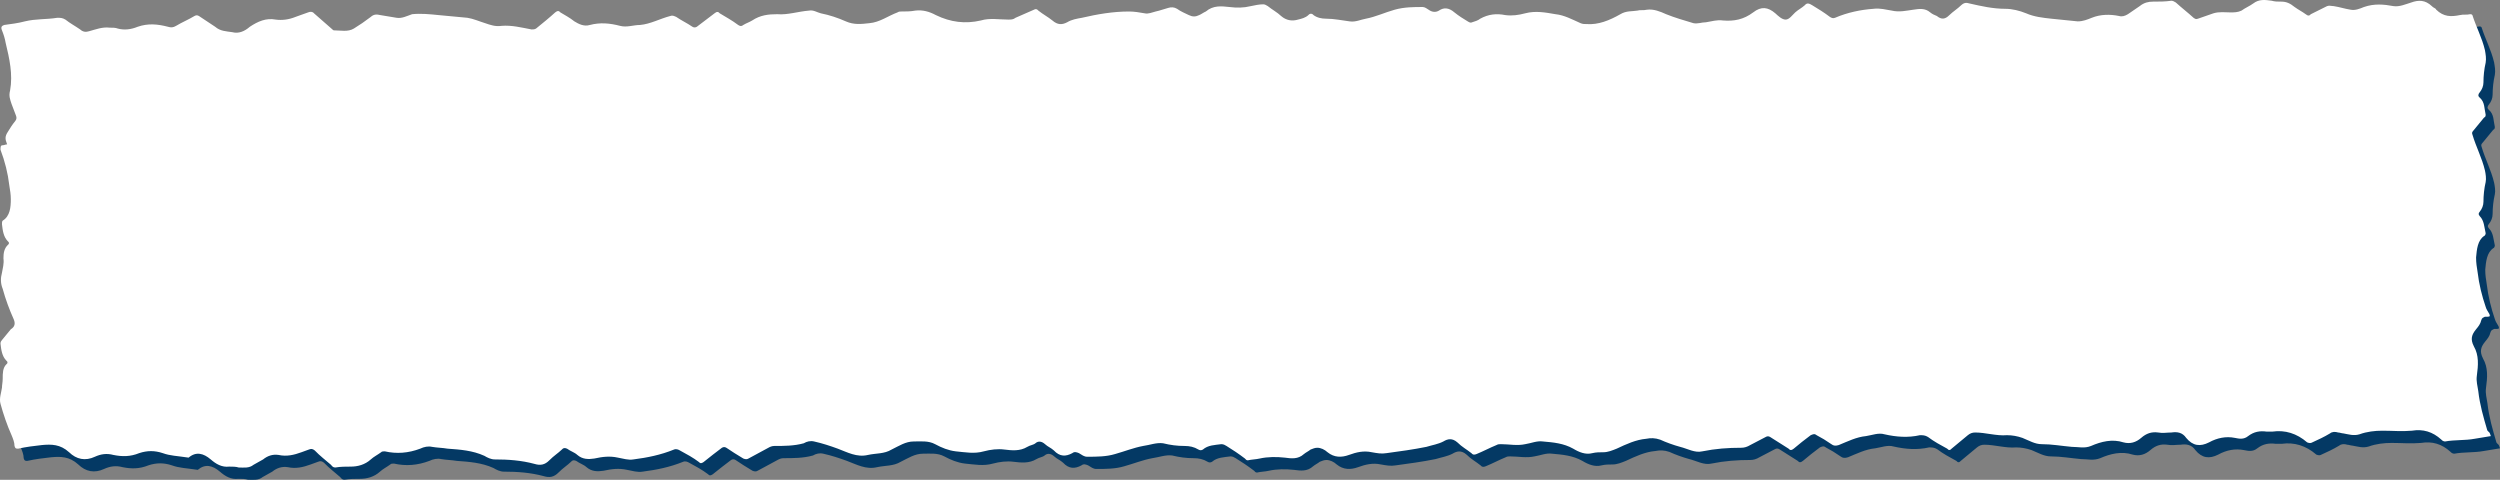 <svg width="818" height="157" viewBox="0 0 818 157" fill="none" xmlns="http://www.w3.org/2000/svg">
<rect x="0" y="0" width="818" height="157" fill="#808080" stroke="none"/>
<g clip-path="url(#clip0_330_4609)">
<path d="M5.335 51.233C4.611 49.471 4.611 48.59 5.576 47.121C6.3 45.946 7.024 44.771 7.99 43.596C8.472 43.009 8.472 42.422 8.231 41.834C7.748 40.66 7.266 39.191 6.783 38.016C6.3 36.548 5.817 35.373 6.3 33.611C7.266 28.324 6.059 23.037 4.852 18.044C4.611 16.576 4.128 15.107 3.645 13.932C3.162 12.757 3.645 12.464 4.369 12.17C6.541 11.876 8.955 11.582 11.127 10.995C14.748 10.114 18.127 10.408 21.747 9.82C22.713 9.82 23.437 9.82 24.402 10.408C25.85 11.582 27.54 12.464 29.23 13.638C30.195 14.52 31.16 14.52 32.126 14.226C34.298 13.638 36.47 12.757 38.884 13.051C39.849 13.051 40.815 13.051 41.539 13.345C43.711 13.932 45.883 13.638 48.056 12.757C51.435 11.582 54.572 11.876 57.952 12.757C58.917 13.051 59.641 13.051 60.606 12.464C62.537 11.289 64.71 10.408 66.641 9.233C67.123 8.939 67.606 8.939 68.089 9.233C69.778 10.408 71.709 11.582 73.399 12.757C75.088 14.226 77.019 14.226 78.95 14.52C81.122 15.107 83.053 14.226 84.743 12.757C87.398 10.995 90.053 9.82 93.19 10.408C95.363 10.701 97.535 10.408 99.707 9.527C101.155 8.939 102.362 8.645 103.81 8.058C104.534 7.764 105.258 7.764 105.741 8.352C107.672 10.114 109.844 11.876 111.775 13.638C112.017 13.932 112.258 13.932 112.258 13.932C114.43 13.932 116.844 14.52 118.775 13.345C120.706 12.17 122.395 10.995 124.326 9.527C125.291 8.645 126.257 8.645 127.464 8.939C129.153 9.233 131.084 9.527 132.774 9.82C134.463 10.114 136.153 9.233 137.842 8.645C140.739 8.352 143.635 8.645 146.531 8.939C149.669 9.233 152.807 9.527 155.944 9.82C157.875 10.114 159.806 10.995 161.737 11.582C163.427 12.17 165.116 12.757 167.047 12.464C170.426 12.17 173.805 13.051 176.943 13.638C177.426 13.638 177.908 13.638 178.391 13.345C180.563 11.582 182.736 9.82 184.666 8.058C185.391 7.471 185.873 7.471 186.356 8.058C187.804 8.939 189.494 9.82 190.942 10.995C192.39 11.876 194.08 12.757 196.01 12.17C199.39 11.289 202.527 11.582 205.906 12.464C208.079 13.051 210.251 12.17 212.423 12.17C215.802 11.876 218.94 10.114 222.319 9.233C223.043 8.939 223.526 9.233 224.25 9.527C225.939 10.701 227.87 11.582 229.56 12.757C230.043 13.051 230.525 13.051 231.008 12.757C232.939 11.289 234.87 9.82 236.801 8.352C237.525 7.764 238.007 7.764 238.49 8.352C240.421 9.527 242.593 10.701 244.524 12.17C245.007 12.464 245.49 12.757 246.214 12.17C247.179 11.582 248.145 11.289 249.11 10.701C251.765 8.939 254.42 8.645 257.316 8.645C260.695 8.939 264.075 7.764 267.695 7.471C269.143 7.177 270.35 8.058 271.557 8.352C274.453 8.939 277.108 9.82 279.763 10.995C282.418 12.17 284.832 11.876 287.487 11.582C290.866 11.289 293.521 9.233 296.658 8.058C297.141 7.764 297.382 7.764 297.865 7.764C299.313 7.764 301.003 7.764 302.451 7.471C304.865 7.177 307.037 7.764 309.209 8.939C314.036 11.289 318.864 11.876 323.932 10.701C326.829 9.82 329.966 10.408 332.863 10.408C333.828 10.408 334.552 10.408 335.276 9.82C337.207 8.939 339.379 8.058 341.31 7.177C341.793 6.883 342.276 6.883 342.758 7.471C344.207 8.645 345.896 9.527 347.344 10.701C349.034 12.17 350.482 12.17 352.172 11.289C353.62 10.408 355.309 10.114 356.999 9.82C362.067 8.645 367.136 7.764 372.446 7.764C374.136 7.764 375.825 8.058 377.515 8.352C378.721 8.645 379.928 8.058 381.135 7.764C382.583 7.471 384.031 6.883 385.238 6.589C386.204 6.296 387.169 6.296 388.134 6.883C389.341 7.764 390.789 8.352 391.996 8.939C393.203 9.527 394.169 9.527 395.375 8.939C396.099 8.645 396.824 8.058 397.548 7.764C399.961 5.708 402.616 6.002 405.271 6.296C407.685 6.589 409.857 6.589 412.271 6.002C413.719 5.708 414.926 5.415 416.374 5.415C416.857 5.415 417.339 5.708 417.822 6.002C419.27 7.177 420.96 8.058 422.167 9.233C423.856 10.701 425.787 10.995 427.718 10.408C428.925 10.114 430.131 9.82 431.097 8.939C431.58 8.352 432.304 8.352 432.786 8.939C433.993 9.82 435.441 10.114 436.89 10.114C439.545 10.114 442.2 10.701 444.613 10.995C446.544 11.289 448.234 10.408 449.923 10.114C453.061 9.527 456.199 8.058 459.336 7.177C462.474 6.296 465.612 6.296 468.508 6.296C469.232 6.296 469.956 6.883 470.439 7.177C471.646 8.058 472.853 8.058 473.818 7.471C475.507 6.296 477.197 6.589 478.887 8.058C480.335 9.233 481.783 10.114 483.231 10.995C483.714 11.289 484.197 11.582 484.679 11.289C485.645 10.995 486.61 10.701 487.334 10.114C489.989 8.645 492.644 8.352 495.541 8.939C497.713 9.233 499.885 8.939 502.057 8.352C505.436 7.471 508.574 8.058 511.953 8.645C514.849 8.939 517.504 10.408 520.159 11.582C520.883 11.876 521.366 11.876 522.09 11.876C525.952 12.17 529.573 10.701 533.193 8.645C535.124 7.471 537.055 7.764 538.744 7.471C539.71 7.177 540.675 7.471 541.882 7.177C544.054 6.883 546.227 7.764 548.157 8.645C551.054 9.82 554.191 10.701 557.088 11.582C558.536 11.876 559.743 11.289 561.191 11.289C563.122 10.995 564.811 10.408 566.742 10.701C570.363 10.995 573.5 10.408 576.638 8.058C579.293 6.002 581.465 6.296 583.879 8.352C584.844 9.233 586.051 10.408 587.258 10.408C588.465 10.408 589.43 8.939 590.396 8.058C591.361 7.177 592.568 6.589 593.533 5.708C594.258 4.827 594.982 5.121 595.947 5.708C597.878 6.883 599.809 8.058 601.74 9.527C602.222 9.82 602.705 10.114 603.429 9.82C607.532 8.058 611.877 7.177 615.98 6.883C618.152 6.589 620.083 7.177 622.014 7.471C624.428 8.058 626.841 7.471 629.014 7.177C630.945 6.883 632.875 6.589 634.565 8.058C635.289 8.645 636.013 8.939 636.737 9.233C638.185 10.408 639.392 10.408 640.84 8.939C642.047 7.764 643.495 6.883 644.702 5.708C645.668 4.827 646.392 4.827 647.357 5.121C651.219 6.002 655.081 6.883 659.184 6.883C661.356 6.883 663.77 7.471 665.942 8.352C668.597 9.527 671.493 9.82 674.148 10.114C677.045 10.408 679.941 10.701 682.837 10.995C684.527 10.995 685.975 10.408 687.423 9.82C690.32 8.645 693.457 8.645 696.354 9.233C697.319 9.527 698.284 9.233 699.25 8.645C700.457 7.764 701.905 6.883 703.112 6.002C704.56 4.827 706.008 4.534 707.456 4.534C709.387 4.534 711.559 4.534 713.49 4.24C713.973 4.24 714.456 4.534 714.938 4.827C716.869 6.589 718.8 8.058 720.731 9.82C721.214 10.114 721.455 10.408 722.179 10.114C723.869 9.527 725.558 8.939 727.248 8.352C729.179 7.764 731.11 8.058 732.799 8.058C734.006 8.058 735.213 8.058 736.42 7.471C737.626 6.589 739.075 6.002 740.281 5.121C742.212 3.652 744.143 3.946 746.315 4.24C747.281 4.534 748.246 4.534 749.453 4.534C751.143 4.534 752.35 5.121 753.798 6.296C755.005 7.177 756.211 7.764 757.418 8.645C758.142 9.233 758.625 9.233 759.108 8.645C760.797 7.764 762.728 6.883 764.418 6.002C765.142 5.708 765.866 6.002 766.59 6.002C768.521 6.296 770.21 6.883 772.141 7.177C773.589 7.471 775.038 6.883 776.486 6.296C779.865 5.121 783.003 5.415 786.14 6.002C788.071 6.296 790.002 5.415 791.933 4.827C794.346 3.946 796.519 3.946 798.691 6.002C799.174 6.589 799.898 6.589 800.139 7.177C802.553 9.527 804.966 9.527 807.863 8.939C809.07 8.645 810.035 8.939 811.242 8.645C811.483 8.645 811.725 8.645 811.966 8.939C813.173 12.757 815.104 16.282 816.069 20.394C816.31 21.862 816.552 23.037 816.31 24.506C815.828 26.561 815.586 28.911 815.586 30.967C815.586 32.142 815.104 33.317 814.38 34.198C813.897 34.785 813.655 35.373 814.38 35.96C816.069 37.429 815.828 39.485 816.31 41.541C816.31 42.128 816.069 42.422 815.828 42.422C814.621 43.89 813.414 45.359 812.207 46.827C811.966 47.121 811.725 47.415 811.966 48.002C813.173 52.114 815.104 55.639 816.069 59.75C816.31 60.925 816.552 62.394 816.31 63.569C815.828 65.624 815.586 67.974 815.586 70.03C815.586 71.205 815.104 72.38 814.38 73.261C813.897 73.848 813.897 74.142 814.38 74.73C815.828 76.198 815.828 78.254 816.31 80.31C816.31 80.604 816.069 81.191 815.828 81.191C813.655 82.659 813.414 85.597 813.173 88.24C813.173 90.002 813.414 91.471 813.655 92.939C814.138 97.051 815.104 100.869 816.31 104.394C816.552 105.275 817.034 105.862 817.517 106.744C817.759 107.331 817.759 107.625 817.035 107.625C816.793 107.625 816.31 107.625 816.069 107.625C815.586 107.918 815.104 107.918 814.862 108.799C814.621 109.974 813.897 110.855 813.173 111.737C811.725 113.499 811.242 114.967 812.449 117.317C814.138 120.254 813.897 123.485 813.414 127.009C813.173 128.772 813.655 130.24 813.897 132.002C814.38 136.408 815.586 140.52 816.793 144.632C816.793 144.925 817.276 145.219 817.517 145.513C817.759 145.807 817.759 146.1 818 146.688C816.069 146.981 814.38 147.275 812.69 147.569C809.552 148.156 806.173 147.862 803.036 148.45C802.553 148.45 802.07 148.156 801.829 147.862C798.932 145.219 795.795 144.338 792.174 144.925C789.036 145.219 785.657 144.925 782.52 144.925C780.106 144.925 777.451 145.219 775.038 146.1C773.107 146.688 771.417 146.1 769.728 145.807C769.245 145.807 768.521 145.513 768.038 145.513C767.073 145.219 766.107 145.219 765.383 145.807C763.452 146.981 761.521 147.862 759.59 148.744C759.108 149.037 758.625 149.037 757.901 148.744C754.522 145.807 750.66 144.632 746.557 145.219C745.833 145.219 745.109 145.219 744.626 145.219C742.454 144.925 740.523 145.219 738.592 146.688C737.144 147.862 735.696 147.569 734.247 147.275C731.351 146.688 728.455 147.275 725.8 148.744C722.903 150.212 720.49 149.918 718.318 147.275C717.111 145.513 715.421 145.219 713.49 145.513C712.042 145.513 710.594 145.807 709.146 145.513C706.974 145.219 705.284 145.807 703.594 147.275C701.905 148.744 699.974 149.331 697.802 148.744C694.181 147.569 690.561 148.45 687.182 149.918C685.01 150.8 683.079 150.212 680.906 150.212C677.527 149.918 674.39 149.331 671.011 149.331C668.838 149.331 666.907 148.156 664.735 147.275C663.046 146.688 661.356 146.394 659.667 146.394C656.288 146.688 652.667 145.513 649.288 145.513C648.323 145.513 647.599 145.807 646.874 146.394C645.185 147.862 643.254 149.331 641.564 150.8C641.082 151.387 640.599 151.387 640.116 150.8C637.944 149.625 635.772 148.45 633.841 146.981C632.875 146.394 632.151 146.394 631.186 146.394C627.324 147.275 623.462 146.981 619.6 146.1C617.67 145.513 615.497 146.394 613.566 146.688C610.429 146.981 607.532 148.45 604.636 149.625C603.671 149.918 602.947 149.918 602.222 149.331C600.533 148.156 599.085 147.275 597.395 146.394C596.671 145.807 596.188 146.1 595.464 146.394C593.533 147.862 591.603 149.331 589.913 150.8C589.189 151.387 588.706 151.387 588.223 150.8C586.293 149.625 584.12 148.156 582.189 146.981C581.707 146.688 581.224 146.688 580.741 146.981C579.052 147.862 577.362 148.744 575.673 149.625C574.707 150.212 573.742 150.506 572.776 150.506C568.432 150.506 564.329 150.8 559.984 151.681C557.57 152.268 555.157 150.8 552.743 150.212C550.571 149.625 548.157 148.744 546.227 147.862C544.537 147.275 543.089 147.275 541.641 147.569C538.262 147.862 535.124 149.331 531.986 150.8C530.538 151.387 529.09 151.974 527.642 151.974C526.435 151.974 525.228 151.974 524.021 152.268C521.849 152.855 519.677 151.974 517.746 150.8C514.608 149.037 511.229 148.744 507.85 148.45C505.919 148.156 503.988 149.037 502.057 149.331C499.402 149.918 496.747 149.331 494.092 149.331C493.61 149.331 493.127 149.331 492.644 149.625C490.472 150.506 488.3 151.681 486.127 152.562C485.403 152.855 484.921 152.855 484.438 152.268C482.99 151.093 481.3 150.212 479.852 148.744C478.162 147.275 476.714 147.569 475.266 148.45C473.577 149.331 471.646 149.625 469.715 150.212C465.37 151.093 461.026 151.681 456.681 152.268C454.992 152.562 453.544 152.268 451.854 151.974C449.199 151.387 446.785 151.974 444.372 152.855C441.958 153.737 439.545 153.737 437.372 151.974C436.407 151.093 435.2 150.506 433.993 150.506C433.269 150.506 432.545 150.8 431.821 151.093C431.097 151.681 430.373 151.974 429.649 152.562C427.718 154.324 425.546 154.03 423.373 153.737C420.718 153.443 417.822 153.443 415.167 154.03C413.96 154.324 412.512 154.324 411.305 154.618C410.823 154.618 410.581 154.324 410.34 154.03C408.409 152.562 406.237 151.093 404.306 149.918C403.823 149.625 403.34 149.331 402.616 149.331C400.444 149.625 398.272 149.625 396.582 151.093C396.099 151.387 395.617 151.387 395.134 151.093C393.686 150.212 392.238 149.918 390.548 149.918C388.134 149.918 385.962 149.625 383.549 149.037C381.376 148.744 379.204 149.625 377.032 149.918C373.894 150.506 370.998 151.681 367.86 152.562C364.964 153.443 361.826 153.443 358.688 153.443C357.723 153.443 356.999 152.855 356.033 152.268C355.309 151.974 354.585 151.681 353.861 152.268C351.689 153.443 349.758 153.443 347.827 151.387C346.862 150.506 345.896 150.212 344.931 149.331C343.965 148.45 342.758 148.156 341.793 149.037C341.069 149.625 340.103 149.625 339.138 150.212C336.724 151.681 334.069 151.387 331.656 151.093C329.484 150.8 327.07 151.093 324.898 151.681C321.76 152.562 318.864 151.974 315.726 151.681C313.312 151.387 311.14 150.506 308.968 149.331C306.796 148.156 304.382 148.45 301.968 148.45C299.313 148.45 297.141 149.918 294.727 151.093C292.314 152.562 289.659 152.268 287.004 152.855C283.383 153.737 280.246 151.974 277.108 150.8C274.694 149.918 272.039 149.037 269.384 148.45C268.178 148.156 266.971 148.45 266.005 149.037C262.868 149.918 259.489 149.918 256.351 149.918C255.627 149.918 254.903 150.212 254.42 150.506C252.248 151.681 250.076 152.855 247.903 154.03C247.421 154.324 246.938 154.324 246.214 154.03C244.283 152.855 242.352 151.681 240.662 150.506C240.18 150.212 239.697 150.212 239.214 150.506C237.283 151.974 235.352 153.443 233.18 155.205C232.697 155.499 232.215 155.793 231.732 155.205C229.801 153.737 227.629 152.562 225.457 151.387C224.974 151.093 224.25 150.8 223.526 151.093C219.181 152.855 214.837 153.737 210.251 154.324C208.561 154.618 206.872 154.03 205.182 153.737C202.527 153.149 200.114 153.443 197.459 154.03C195.528 154.324 193.597 154.324 191.907 152.855C190.942 151.974 189.735 151.681 188.528 150.8C187.804 150.506 187.321 150.506 186.839 151.093C185.632 152.268 184.184 153.149 182.736 154.618C181.287 156.086 179.839 156.38 177.908 155.793C173.564 154.618 169.219 154.324 164.875 154.324C163.668 154.324 162.461 153.737 161.496 153.149C157.634 151.387 153.531 151.093 149.428 150.8C147.738 150.506 146.049 150.506 144.359 150.212C143.152 149.918 141.704 150.212 140.497 150.8C136.635 152.268 132.774 152.562 128.912 151.681C128.429 151.681 127.946 151.681 127.705 151.974C126.498 152.855 125.291 153.443 124.326 154.324C122.395 156.086 119.982 156.674 117.809 156.674C116.12 156.674 114.43 156.674 112.741 156.967C112.017 156.967 111.775 156.674 111.292 156.086C109.603 154.618 107.672 153.149 105.983 151.387C105.258 150.8 104.776 150.8 104.052 151.093C103.328 151.387 102.362 151.681 101.638 151.974C99.224 152.855 96.811 153.443 94.156 152.855C92.225 152.562 90.535 153.149 89.087 154.324C88.122 154.911 86.915 155.499 85.95 156.086C84.501 157.261 82.812 156.967 81.122 156.967C80.157 156.674 79.191 156.674 77.985 156.674C75.571 156.967 73.64 155.793 71.951 154.324C69.537 152.268 67.123 151.681 64.71 153.737C60.848 153.149 58.676 153.149 56.262 152.268C53.607 151.387 51.193 151.387 48.538 152.268C45.642 153.443 42.987 153.443 40.091 152.855C37.919 152.268 35.988 152.562 34.057 153.443C30.919 154.911 28.023 154.324 25.609 151.974C22.713 149.331 19.816 149.331 16.679 149.625C14.024 149.918 11.61 150.212 8.955 150.8C8.231 150.8 7.99 150.8 7.748 149.918C7.748 148.744 7.266 147.569 6.783 146.394C5.335 143.163 4.128 139.639 3.162 136.114C2.68 134.352 3.404 132.59 3.645 130.827C3.645 129.946 3.886 129.065 3.886 127.89C3.886 126.128 3.886 124.366 5.093 123.191C5.576 122.897 5.576 122.31 5.093 122.016C3.645 120.548 3.404 118.492 3.162 116.436C3.162 115.848 3.404 115.555 3.645 115.261C4.611 114.086 5.576 112.911 6.541 111.737C7.99 110.855 7.99 109.681 7.507 108.506C6.059 105.275 4.852 102.044 3.886 98.52C3.162 96.757 3.162 94.995 3.645 93.233C3.886 91.764 4.369 90.296 4.128 88.534C4.128 86.771 4.369 85.303 5.576 84.128C6.059 83.834 6.059 83.247 5.576 82.953C4.128 81.485 3.886 79.429 3.645 77.373C3.645 76.785 3.645 76.492 3.886 76.198C6.3 74.73 6.541 71.792 6.541 69.149C6.541 67.68 6.3 66.212 6.059 64.743C5.576 60.632 4.611 56.813 3.162 52.995C3.162 52.114 3.162 51.527 3.886 51.527C4.369 51.527 4.852 51.233 5.335 51.233Z" fill="#043964"/>
<path d="M2.335 47.233C1.611 45.471 1.611 44.59 2.576 43.121C3.3 41.946 4.024 40.771 4.99 39.596C5.472 39.009 5.472 38.422 5.231 37.834C4.748 36.66 4.266 35.191 3.783 34.016C3.3 32.548 2.817 31.373 3.3 29.61C4.266 24.324 3.059 19.037 1.852 14.044C1.611 12.575 1.128 11.107 0.645 9.932C0.162 8.757 0.645 8.464 1.369 8.17C3.541 7.876 5.955 7.582 8.127 6.995C11.748 6.114 15.127 6.408 18.747 5.82C19.713 5.82 20.437 5.82 21.402 6.408C22.85 7.582 24.54 8.464 26.23 9.638C27.195 10.52 28.16 10.52 29.126 10.226C31.298 9.638 33.47 8.757 35.884 9.051C36.849 9.051 37.815 9.051 38.539 9.345C40.711 9.932 42.883 9.638 45.056 8.757C48.435 7.582 51.572 7.876 54.952 8.757C55.917 9.051 56.641 9.051 57.606 8.464C59.537 7.289 61.71 6.408 63.641 5.233C64.123 4.939 64.606 4.939 65.089 5.233C66.778 6.408 68.709 7.582 70.399 8.757C72.088 10.226 74.019 10.226 75.95 10.52C78.122 11.107 80.053 10.226 81.743 8.757C84.398 6.995 87.053 5.82 90.19 6.408C92.363 6.701 94.535 6.408 96.707 5.527C98.155 4.939 99.362 4.645 100.81 4.058C101.534 3.764 102.258 3.764 102.741 4.352C104.672 6.114 106.844 7.876 108.775 9.638C109.017 9.932 109.258 9.932 109.258 9.932C111.43 9.932 113.844 10.52 115.775 9.345C117.706 8.17 119.395 6.995 121.326 5.527C122.291 4.645 123.257 4.645 124.464 4.939C126.153 5.233 128.084 5.527 129.774 5.82C131.463 6.114 133.153 5.233 134.842 4.645C137.739 4.352 140.635 4.645 143.531 4.939C146.669 5.233 149.807 5.527 152.944 5.82C154.875 6.114 156.806 6.995 158.737 7.582C160.427 8.17 162.116 8.757 164.047 8.464C167.426 8.17 170.805 9.051 173.943 9.638C174.426 9.638 174.908 9.638 175.391 9.345C177.563 7.582 179.736 5.82 181.666 4.058C182.391 3.471 182.873 3.471 183.356 4.058C184.804 4.939 186.494 5.82 187.942 6.995C189.39 7.876 191.08 8.757 193.01 8.17C196.39 7.289 199.527 7.582 202.906 8.464C205.079 9.051 207.251 8.17 209.423 8.17C212.802 7.876 215.94 6.114 219.319 5.233C220.043 4.939 220.526 5.233 221.25 5.527C222.939 6.701 224.87 7.582 226.56 8.757C227.043 9.051 227.525 9.051 228.008 8.757C229.939 7.289 231.87 5.82 233.801 4.352C234.525 3.764 235.007 3.764 235.49 4.352C237.421 5.527 239.593 6.701 241.524 8.17C242.007 8.464 242.49 8.757 243.214 8.17C244.179 7.582 245.145 7.289 246.11 6.701C248.765 4.939 251.42 4.645 254.316 4.645C257.695 4.939 261.075 3.764 264.695 3.471C266.143 3.177 267.35 4.058 268.557 4.352C271.453 4.939 274.108 5.82 276.763 6.995C279.418 8.17 281.832 7.876 284.487 7.582C287.866 7.289 290.521 5.233 293.658 4.058C294.141 3.764 294.382 3.764 294.865 3.764C296.313 3.764 298.003 3.764 299.451 3.471C301.865 3.177 304.037 3.764 306.209 4.939C311.036 7.289 315.864 7.876 320.932 6.701C323.829 5.82 326.966 6.408 329.863 6.408C330.828 6.408 331.552 6.408 332.276 5.82C334.207 4.939 336.379 4.058 338.31 3.177C338.793 2.883 339.276 2.883 339.758 3.471C341.207 4.645 342.896 5.527 344.344 6.701C346.034 8.17 347.482 8.17 349.172 7.289C350.62 6.408 352.309 6.114 353.999 5.82C359.067 4.645 364.136 3.764 369.446 3.764C371.136 3.764 372.825 4.058 374.515 4.352C375.721 4.645 376.928 4.058 378.135 3.764C379.583 3.471 381.031 2.883 382.238 2.589C383.204 2.296 384.169 2.296 385.134 2.883C386.341 3.764 387.789 4.352 388.996 4.939C390.203 5.527 391.169 5.527 392.375 4.939C393.099 4.645 393.824 4.058 394.548 3.764C396.961 1.708 399.616 2.002 402.271 2.296C404.685 2.589 406.857 2.589 409.271 2.002C410.719 1.708 411.926 1.415 413.374 1.415C413.857 1.415 414.339 1.708 414.822 2.002C416.27 3.177 417.96 4.058 419.167 5.233C420.856 6.701 422.787 6.995 424.718 6.408C425.925 6.114 427.131 5.82 428.097 4.939C428.58 4.352 429.304 4.352 429.786 4.939C430.993 5.82 432.441 6.114 433.89 6.114C436.545 6.114 439.2 6.701 441.613 6.995C443.544 7.289 445.234 6.408 446.923 6.114C450.061 5.527 453.199 4.058 456.336 3.177C459.474 2.296 462.612 2.296 465.508 2.296C466.232 2.296 466.956 2.883 467.439 3.177C468.646 4.058 469.853 4.058 470.818 3.471C472.507 2.296 474.197 2.589 475.887 4.058C477.335 5.233 478.783 6.114 480.231 6.995C480.714 7.289 481.197 7.582 481.679 7.289C482.645 6.995 483.61 6.701 484.334 6.114C486.989 4.645 489.644 4.352 492.541 4.939C494.713 5.233 496.885 4.939 499.057 4.352C502.436 3.471 505.574 4.058 508.953 4.645C511.849 4.939 514.504 6.408 517.159 7.582C517.883 7.876 518.366 7.876 519.09 7.876C522.952 8.17 526.573 6.701 530.193 4.645C532.124 3.471 534.055 3.764 535.744 3.471C536.71 3.177 537.675 3.471 538.882 3.177C541.054 2.883 543.227 3.764 545.157 4.645C548.054 5.82 551.191 6.701 554.088 7.582C555.536 7.876 556.743 7.289 558.191 7.289C560.122 6.995 561.811 6.408 563.742 6.701C567.363 6.995 570.5 6.408 573.638 4.058C576.293 2.002 578.465 2.296 580.879 4.352C581.844 5.233 583.051 6.408 584.258 6.408C585.465 6.408 586.43 4.939 587.396 4.058C588.361 3.177 589.568 2.589 590.533 1.708C591.258 0.827 591.982 1.121 592.947 1.708C594.878 2.883 596.809 4.058 598.74 5.527C599.222 5.82 599.705 6.114 600.429 5.82C604.532 4.058 608.877 3.177 612.98 2.883C615.152 2.589 617.083 3.177 619.014 3.471C621.428 4.058 623.841 3.471 626.014 3.177C627.945 2.883 629.875 2.589 631.565 4.058C632.289 4.645 633.013 4.939 633.737 5.233C635.185 6.408 636.392 6.408 637.84 4.939C639.047 3.764 640.495 2.883 641.702 1.708C642.668 0.827 643.392 0.827 644.357 1.121C648.219 2.002 652.081 2.883 656.184 2.883C658.356 2.883 660.77 3.471 662.942 4.352C665.597 5.527 668.493 5.82 671.148 6.114C674.045 6.408 676.941 6.701 679.837 6.995C681.527 6.995 682.975 6.408 684.423 5.82C687.32 4.645 690.457 4.645 693.354 5.233C694.319 5.527 695.284 5.233 696.25 4.645C697.457 3.764 698.905 2.883 700.112 2.002C701.56 0.827 703.008 0.534 704.456 0.534C706.387 0.534 708.559 0.534 710.49 0.24C710.973 0.24 711.456 0.534 711.938 0.827C713.869 2.589 715.8 4.058 717.731 5.82C718.214 6.114 718.455 6.408 719.179 6.114C720.869 5.527 722.558 4.939 724.248 4.352C726.179 3.764 728.11 4.058 729.799 4.058C731.006 4.058 732.213 4.058 733.42 3.471C734.626 2.589 736.075 2.002 737.281 1.121C739.212 -0.348 741.143 -0.054 743.315 0.24C744.281 0.534 745.246 0.534 746.453 0.534C748.143 0.534 749.35 1.121 750.798 2.296C752.005 3.177 753.211 3.764 754.418 4.645C755.142 5.233 755.625 5.233 756.108 4.645C757.797 3.764 759.728 2.883 761.418 2.002C762.142 1.708 762.866 2.002 763.59 2.002C765.521 2.296 767.21 2.883 769.141 3.177C770.589 3.471 772.038 2.883 773.486 2.296C776.865 1.121 780.003 1.415 783.14 2.002C785.071 2.296 787.002 1.415 788.933 0.827C791.346 -0.054 793.519 -0.054 795.691 2.002C796.174 2.589 796.898 2.589 797.139 3.177C799.553 5.527 801.966 5.527 804.863 4.939C806.07 4.645 807.035 4.939 808.242 4.645C808.483 4.645 808.725 4.645 808.966 4.939C810.173 8.757 812.104 12.282 813.069 16.394C813.31 17.862 813.552 19.037 813.31 20.506C812.828 22.561 812.586 24.911 812.586 26.967C812.586 28.142 812.104 29.317 811.38 30.198C810.897 30.785 810.655 31.373 811.38 31.96C813.069 33.429 812.828 35.485 813.31 37.541C813.31 38.128 813.069 38.422 812.828 38.422C811.621 39.89 810.414 41.359 809.207 42.827C808.966 43.121 808.725 43.415 808.966 44.002C810.173 48.114 812.104 51.639 813.069 55.75C813.31 56.925 813.552 58.394 813.31 59.569C812.828 61.624 812.586 63.974 812.586 66.03C812.586 67.205 812.104 68.38 811.38 69.261C810.897 69.848 810.897 70.142 811.38 70.73C812.828 72.198 812.828 74.254 813.31 76.31C813.31 76.604 813.069 77.191 812.828 77.191C810.655 78.659 810.414 81.597 810.173 84.24C810.173 86.002 810.414 87.471 810.655 88.939C811.138 93.051 812.104 96.869 813.31 100.394C813.552 101.275 814.034 101.862 814.517 102.744C814.759 103.331 814.759 103.625 814.035 103.625C813.793 103.625 813.31 103.625 813.069 103.625C812.586 103.918 812.104 103.918 811.862 104.799C811.621 105.974 810.897 106.855 810.173 107.737C808.725 109.499 808.242 110.967 809.449 113.317C811.138 116.254 810.897 119.485 810.414 123.009C810.173 124.772 810.655 126.24 810.897 128.002C811.38 132.408 812.586 136.52 813.793 140.632C813.793 140.925 814.276 141.219 814.517 141.513C814.759 141.807 814.759 142.1 815 142.688C813.069 142.981 811.38 143.275 809.69 143.569C806.552 144.156 803.173 143.862 800.036 144.45C799.553 144.45 799.07 144.156 798.829 143.862C795.932 141.219 792.795 140.338 789.174 140.925C786.036 141.219 782.657 140.925 779.52 140.925C777.106 140.925 774.451 141.219 772.038 142.1C770.107 142.688 768.417 142.1 766.728 141.807C766.245 141.807 765.521 141.513 765.038 141.513C764.073 141.219 763.107 141.219 762.383 141.807C760.452 142.981 758.521 143.862 756.59 144.744C756.108 145.037 755.625 145.037 754.901 144.744C751.522 141.807 747.66 140.632 743.557 141.219C742.833 141.219 742.109 141.219 741.626 141.219C739.454 140.925 737.523 141.219 735.592 142.688C734.144 143.862 732.696 143.569 731.247 143.275C728.351 142.688 725.455 143.275 722.8 144.744C719.903 146.212 717.49 145.918 715.318 143.275C714.111 141.513 712.421 141.219 710.49 141.513C709.042 141.513 707.594 141.807 706.146 141.513C703.974 141.219 702.284 141.807 700.594 143.275C698.905 144.744 696.974 145.331 694.802 144.744C691.181 143.569 687.561 144.45 684.182 145.918C682.01 146.8 680.079 146.212 677.906 146.212C674.527 145.918 671.39 145.331 668.011 145.331C665.838 145.331 663.907 144.156 661.735 143.275C660.046 142.688 658.356 142.394 656.667 142.394C653.288 142.688 649.667 141.513 646.288 141.513C645.323 141.513 644.599 141.807 643.874 142.394C642.185 143.862 640.254 145.331 638.564 146.8C638.082 147.387 637.599 147.387 637.116 146.8C634.944 145.625 632.772 144.45 630.841 142.981C629.875 142.394 629.151 142.394 628.186 142.394C624.324 143.275 620.462 142.981 616.6 142.1C614.67 141.513 612.497 142.394 610.566 142.688C607.429 142.981 604.532 144.45 601.636 145.625C600.671 145.918 599.947 145.918 599.222 145.331C597.533 144.156 596.085 143.275 594.395 142.394C593.671 141.807 593.188 142.1 592.464 142.394C590.533 143.862 588.603 145.331 586.913 146.8C586.189 147.387 585.706 147.387 585.223 146.8C583.293 145.625 581.12 144.156 579.189 142.981C578.707 142.688 578.224 142.688 577.741 142.981C576.052 143.862 574.362 144.744 572.673 145.625C571.707 146.212 570.742 146.506 569.776 146.506C565.432 146.506 561.329 146.8 556.984 147.681C554.57 148.268 552.157 146.8 549.743 146.212C547.571 145.625 545.157 144.744 543.227 143.862C541.537 143.275 540.089 143.275 538.641 143.569C535.262 143.862 532.124 145.331 528.986 146.8C527.538 147.387 526.09 147.974 524.642 147.974C523.435 147.974 522.228 147.974 521.021 148.268C518.849 148.855 516.677 147.974 514.746 146.8C511.608 145.037 508.229 144.744 504.85 144.45C502.919 144.156 500.988 145.037 499.057 145.331C496.402 145.918 493.747 145.331 491.092 145.331C490.61 145.331 490.127 145.331 489.644 145.625C487.472 146.506 485.3 147.681 483.127 148.562C482.403 148.855 481.921 148.855 481.438 148.268C479.99 147.093 478.3 146.212 476.852 144.744C475.162 143.275 473.714 143.569 472.266 144.45C470.577 145.331 468.646 145.625 466.715 146.212C462.37 147.093 458.026 147.681 453.681 148.268C451.992 148.562 450.544 148.268 448.854 147.974C446.199 147.387 443.785 147.974 441.372 148.855C438.958 149.737 436.545 149.737 434.372 147.974C433.407 147.093 432.2 146.506 430.993 146.506C430.269 146.506 429.545 146.8 428.821 147.093C428.097 147.681 427.373 147.974 426.649 148.562C424.718 150.324 422.546 150.03 420.373 149.737C417.718 149.443 414.822 149.443 412.167 150.03C410.96 150.324 409.512 150.324 408.305 150.618C407.823 150.618 407.581 150.324 407.34 150.03C405.409 148.562 403.237 147.093 401.306 145.918C400.823 145.625 400.34 145.331 399.616 145.331C397.444 145.625 395.272 145.625 393.582 147.093C393.099 147.387 392.617 147.387 392.134 147.093C390.686 146.212 389.238 145.918 387.548 145.918C385.134 145.918 382.962 145.625 380.549 145.037C378.376 144.744 376.204 145.625 374.032 145.918C370.894 146.506 367.998 147.681 364.86 148.562C361.964 149.443 358.826 149.443 355.688 149.443C354.723 149.443 353.999 148.855 353.033 148.268C352.309 147.974 351.585 147.681 350.861 148.268C348.689 149.443 346.758 149.443 344.827 147.387C343.862 146.506 342.896 146.212 341.931 145.331C340.965 144.45 339.758 144.156 338.793 145.037C338.069 145.625 337.103 145.625 336.138 146.212C333.724 147.681 331.069 147.387 328.656 147.093C326.484 146.8 324.07 147.093 321.898 147.681C318.76 148.562 315.864 147.974 312.726 147.681C310.312 147.387 308.14 146.506 305.968 145.331C303.796 144.156 301.382 144.45 298.968 144.45C296.313 144.45 294.141 145.918 291.727 147.093C289.314 148.562 286.659 148.268 284.004 148.855C280.383 149.737 277.246 147.974 274.108 146.8C271.694 145.918 269.039 145.037 266.384 144.45C265.178 144.156 263.971 144.45 263.005 145.037C259.868 145.918 256.489 145.918 253.351 145.918C252.627 145.918 251.903 146.212 251.42 146.506C249.248 147.681 247.076 148.855 244.903 150.03C244.421 150.324 243.938 150.324 243.214 150.03C241.283 148.855 239.352 147.681 237.662 146.506C237.18 146.212 236.697 146.212 236.214 146.506C234.283 147.974 232.352 149.443 230.18 151.205C229.697 151.499 229.215 151.793 228.732 151.205C226.801 149.737 224.629 148.562 222.457 147.387C221.974 147.093 221.25 146.8 220.526 147.093C216.181 148.855 211.837 149.737 207.251 150.324C205.561 150.618 203.872 150.03 202.182 149.737C199.527 149.149 197.114 149.443 194.459 150.03C192.528 150.324 190.597 150.324 188.907 148.855C187.942 147.974 186.735 147.681 185.528 146.8C184.804 146.506 184.321 146.506 183.839 147.093C182.632 148.268 181.184 149.149 179.736 150.618C178.287 152.086 176.839 152.38 174.908 151.793C170.564 150.618 166.219 150.324 161.875 150.324C160.668 150.324 159.461 149.737 158.496 149.149C154.634 147.387 150.531 147.093 146.428 146.8C144.738 146.506 143.049 146.506 141.359 146.212C140.152 145.918 138.704 146.212 137.497 146.8C133.635 148.268 129.774 148.562 125.912 147.681C125.429 147.681 124.946 147.681 124.705 147.974C123.498 148.855 122.291 149.443 121.326 150.324C119.395 152.086 116.982 152.674 114.809 152.674C113.12 152.674 111.43 152.674 109.741 152.967C109.017 152.967 108.775 152.674 108.292 152.086C106.603 150.618 104.672 149.149 102.983 147.387C102.258 146.8 101.776 146.8 101.052 147.093C100.328 147.387 99.362 147.681 98.638 147.974C96.224 148.855 93.811 149.443 91.156 148.855C89.225 148.562 87.535 149.149 86.087 150.324C85.122 150.911 83.915 151.499 82.95 152.086C81.501 153.261 79.812 152.967 78.122 152.967C77.157 152.674 76.191 152.674 74.985 152.674C72.571 152.967 70.64 151.793 68.951 150.324C66.537 148.268 64.123 147.681 61.71 149.737C57.848 149.149 55.676 149.149 53.262 148.268C50.607 147.387 48.193 147.387 45.538 148.268C42.642 149.443 39.987 149.443 37.091 148.855C34.919 148.268 32.988 148.562 31.057 149.443C27.919 150.911 25.023 150.324 22.609 147.974C19.713 145.331 16.816 145.331 13.679 145.625C11.024 145.918 8.61 146.212 5.955 146.8C5.231 146.8 4.99 146.8 4.748 145.918C4.748 144.744 4.266 143.569 3.783 142.394C2.335 139.163 1.128 135.639 0.162 132.114C-0.32 130.352 0.404 128.59 0.645 126.827C0.645 125.946 0.886 125.065 0.886 123.89C0.886 122.128 0.886 120.366 2.093 119.191C2.576 118.897 2.576 118.31 2.093 118.016C0.645 116.548 0.404 114.492 0.162 112.436C0.162 111.848 0.404 111.555 0.645 111.261C1.611 110.086 2.576 108.911 3.541 107.737C4.99 106.855 4.99 105.681 4.507 104.506C3.059 101.275 1.852 98.044 0.886 94.52C0.162 92.757 0.162 90.995 0.645 89.233C0.886 87.764 1.369 86.296 1.128 84.534C1.128 82.771 1.369 81.303 2.576 80.128C3.059 79.834 3.059 79.247 2.576 78.953C1.128 77.485 0.886 75.429 0.645 73.373C0.645 72.785 0.645 72.492 0.886 72.198C3.3 70.73 3.541 67.792 3.541 65.149C3.541 63.681 3.3 62.212 3.059 60.743C2.576 56.632 1.611 52.813 0.162 48.995C0.162 48.114 0.162 47.527 0.886 47.527C1.369 47.527 1.852 47.233 2.335 47.233Z" fill="white"/>
</g>
<defs>
<clipPath id="clip0_330_4609">
<rect width="818" height="157" fill="white"/>
</clipPath>
</defs>
</svg>
